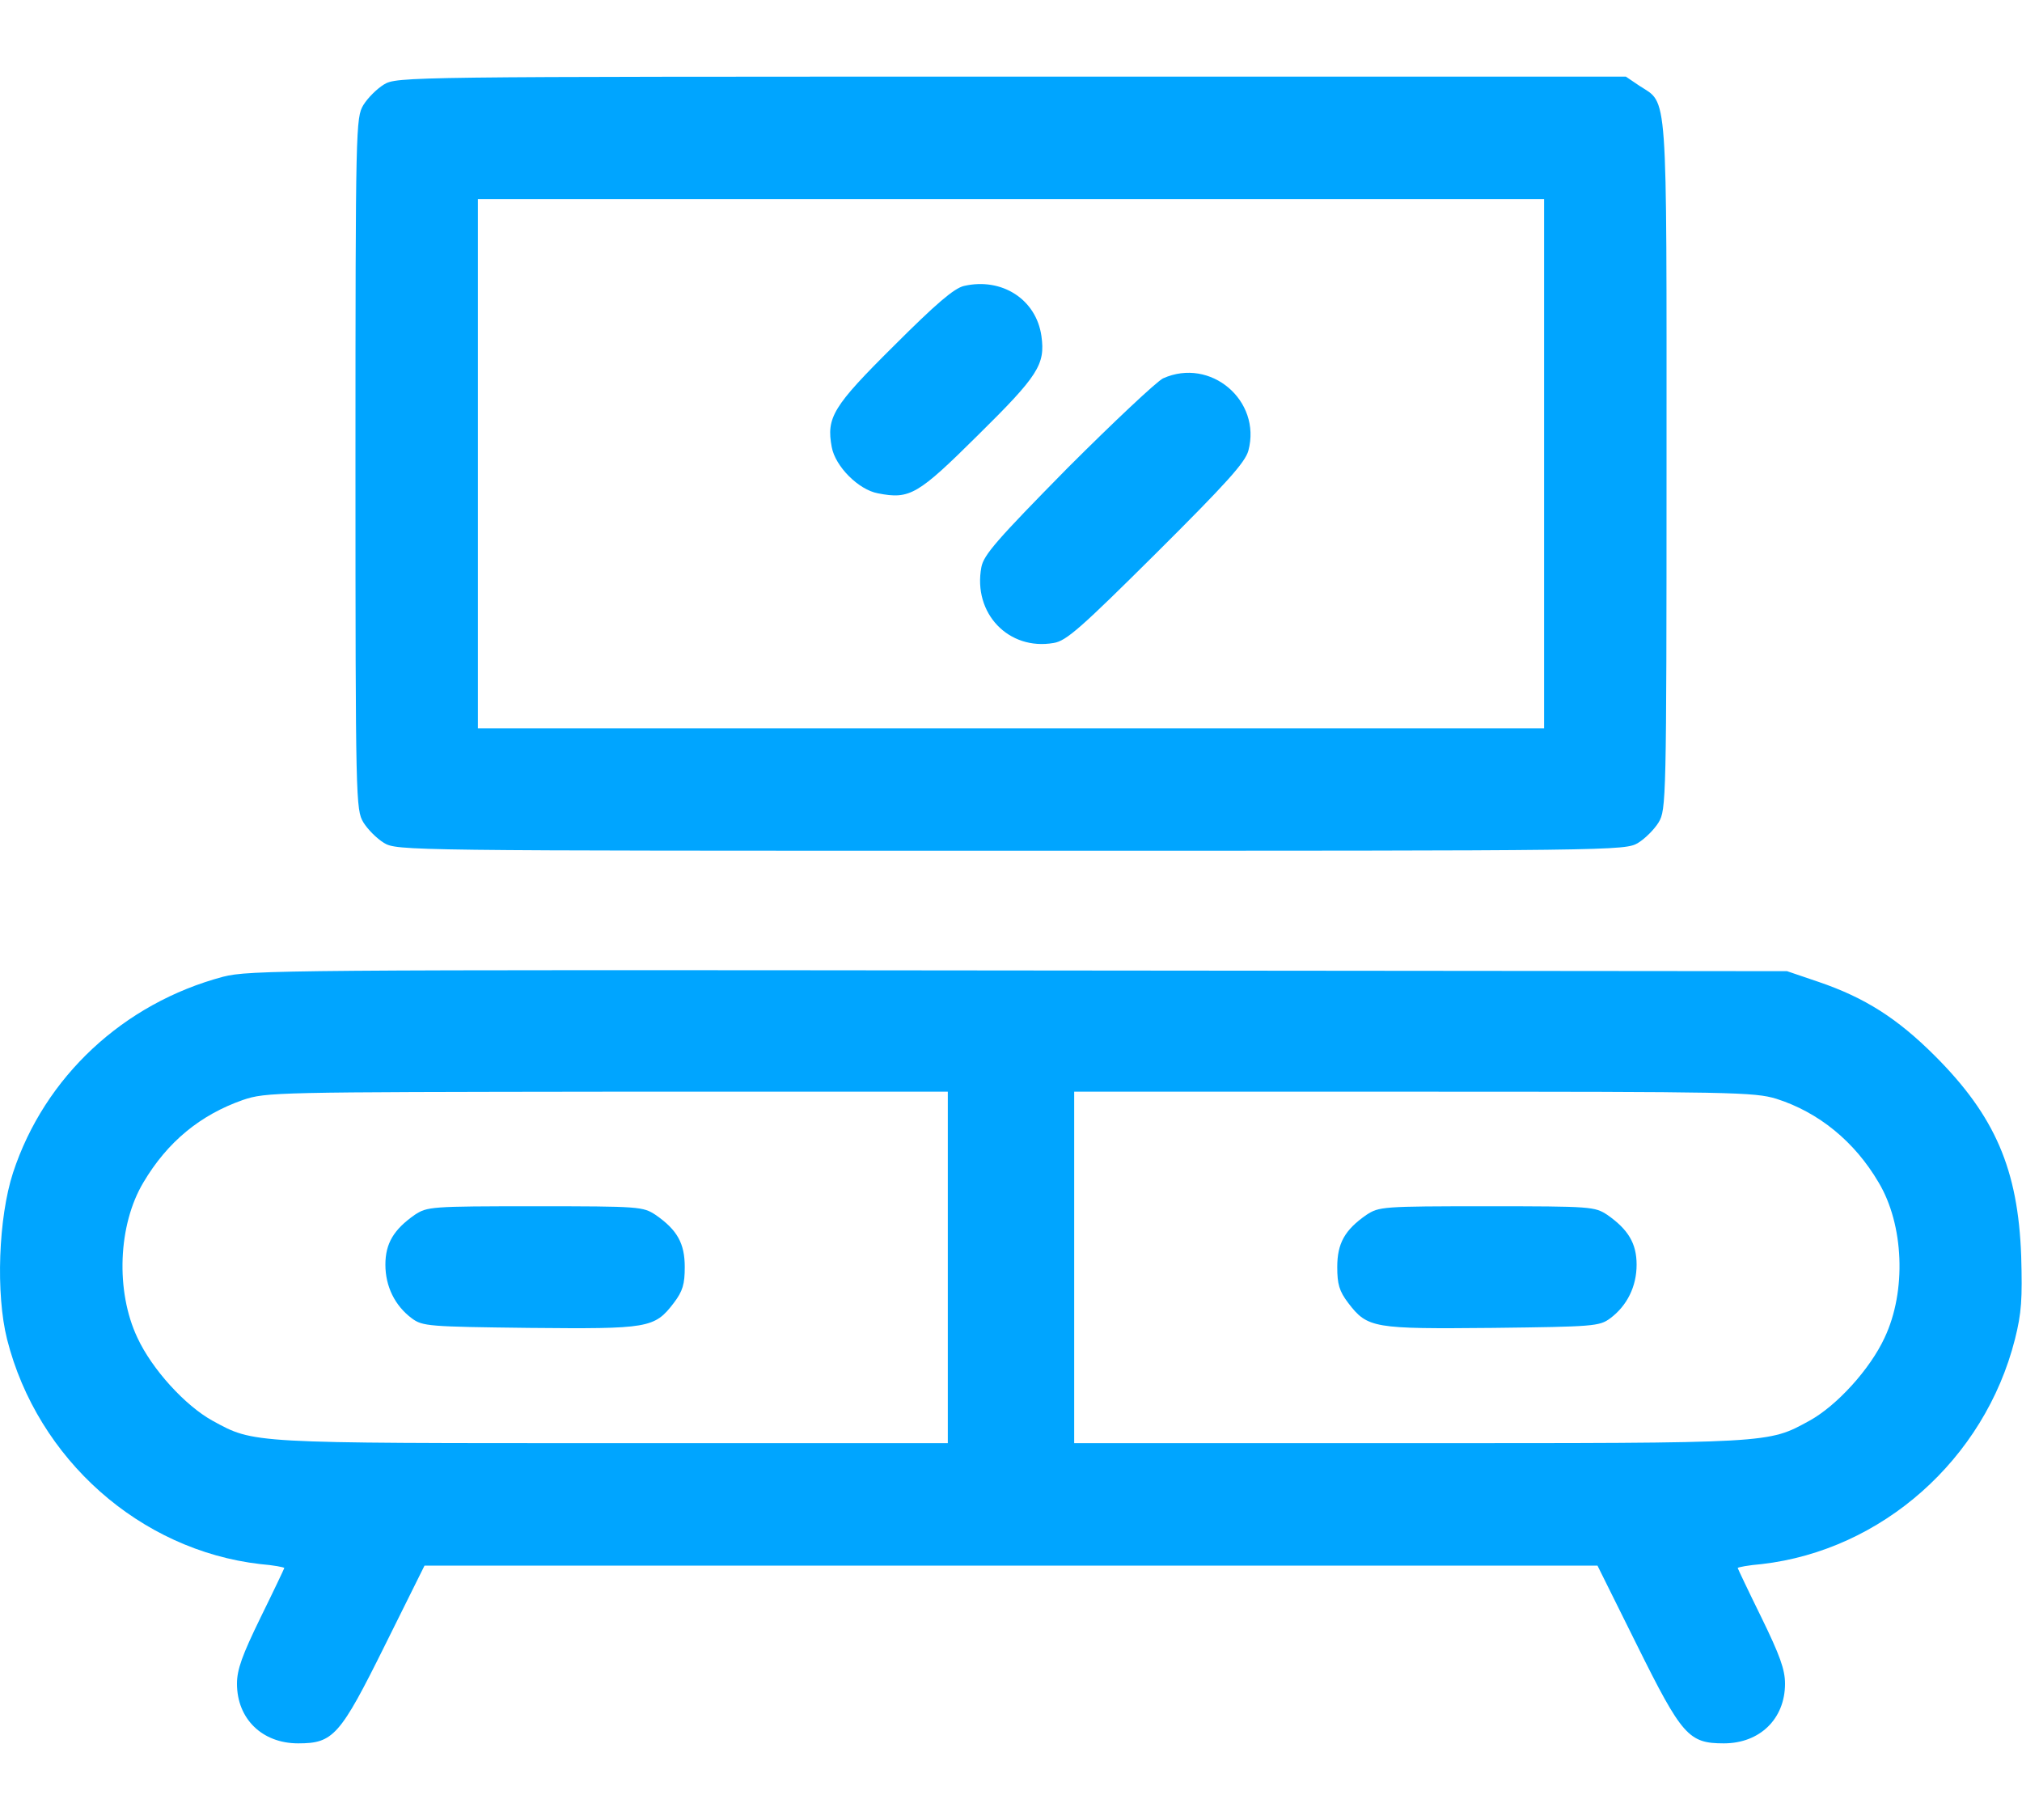 <svg width="20" height="18" viewBox="0 0 20 18" fill="none" xmlns="http://www.w3.org/2000/svg">
<path d="M3.797 0.836C3.727 0.879 3.637 0.969 3.594 1.039C3.52 1.164 3.516 1.242 3.516 4.586C3.516 7.93 3.52 8.008 3.594 8.133C3.637 8.203 3.727 8.293 3.797 8.336C3.926 8.414 4.008 8.414 10 8.414C15.992 8.414 16.074 8.414 16.203 8.336C16.273 8.293 16.363 8.203 16.406 8.133C16.48 8.008 16.484 7.926 16.484 4.605C16.484 0.816 16.5 1.035 16.215 0.848L16.082 0.758H10.004C4.008 0.758 3.926 0.758 3.797 0.836ZM15.273 4.586V7.203H10H4.727V4.586V1.969H10H15.273V4.586Z" fill="#00A5FF"/>
<path d="M9.535 2.828C9.437 2.851 9.258 3.004 8.84 3.422C8.238 4.019 8.172 4.129 8.227 4.422C8.262 4.613 8.492 4.844 8.684 4.879C9 4.941 9.078 4.894 9.676 4.301C10.27 3.715 10.34 3.605 10.301 3.324C10.25 2.961 9.91 2.742 9.535 2.828Z" fill="#00A5FF"/>
<path d="M11.504 3.742C11.441 3.773 11.016 4.172 10.559 4.629C9.859 5.34 9.73 5.488 9.707 5.609C9.621 6.066 9.977 6.437 10.422 6.359C10.547 6.34 10.695 6.207 11.438 5.469C12.133 4.777 12.316 4.574 12.348 4.457C12.48 3.961 11.973 3.531 11.504 3.742Z" fill="#00A5FF"/>
<path d="M2.207 9.66C1.223 9.922 0.441 10.648 0.129 11.598C-0.016 12.043 -0.043 12.797 0.07 13.246C0.371 14.434 1.387 15.332 2.574 15.469C2.707 15.48 2.812 15.5 2.812 15.508C2.812 15.512 2.707 15.734 2.578 15.996C2.395 16.371 2.344 16.512 2.344 16.652C2.344 17 2.594 17.242 2.949 17.242C3.297 17.242 3.363 17.168 3.809 16.269L4.199 15.484H10H15.801L16.191 16.269C16.637 17.168 16.703 17.242 17.051 17.242C17.406 17.242 17.656 17 17.656 16.652C17.656 16.512 17.605 16.371 17.422 15.996C17.293 15.734 17.188 15.512 17.188 15.508C17.188 15.5 17.293 15.48 17.426 15.469C18.613 15.332 19.629 14.434 19.93 13.246C19.996 12.984 20.004 12.848 19.992 12.422C19.961 11.566 19.734 11.039 19.141 10.445C18.766 10.07 18.445 9.867 17.988 9.711L17.676 9.605L10.078 9.598C2.801 9.59 2.469 9.594 2.207 9.66ZM9.375 12.535V14.273H6.062C2.457 14.273 2.516 14.277 2.102 14.051C1.832 13.902 1.504 13.543 1.359 13.23C1.141 12.769 1.168 12.113 1.418 11.695C1.656 11.293 1.98 11.027 2.402 10.879C2.633 10.801 2.715 10.801 6.008 10.797H9.375V12.535ZM17.57 10.867C17.988 11 18.344 11.289 18.582 11.695C18.832 12.113 18.859 12.769 18.641 13.23C18.496 13.543 18.168 13.902 17.898 14.051C17.484 14.277 17.543 14.273 13.938 14.273H10.625V12.535V10.797H13.98C17.137 10.797 17.352 10.801 17.57 10.867Z" fill="#00A5FF"/>
<path d="M4.102 12.015C3.895 12.16 3.812 12.297 3.812 12.508C3.812 12.723 3.906 12.914 4.074 13.039C4.18 13.117 4.238 13.121 5.234 13.133C6.414 13.144 6.473 13.137 6.664 12.887C6.754 12.769 6.773 12.699 6.773 12.531C6.773 12.297 6.699 12.164 6.484 12.015C6.359 11.934 6.332 11.93 5.293 11.93C4.254 11.93 4.227 11.934 4.102 12.015Z" fill="#00A5FF"/>
<path d="M13.516 12.015C13.301 12.164 13.227 12.297 13.227 12.531C13.227 12.699 13.246 12.769 13.336 12.887C13.527 13.137 13.586 13.144 14.766 13.133C15.762 13.121 15.82 13.117 15.926 13.039C16.094 12.914 16.188 12.723 16.188 12.508C16.188 12.297 16.105 12.16 15.898 12.015C15.773 11.934 15.746 11.93 14.707 11.93C13.668 11.93 13.641 11.934 13.516 12.015Z" fill="#00A5FF"/>
</svg>
